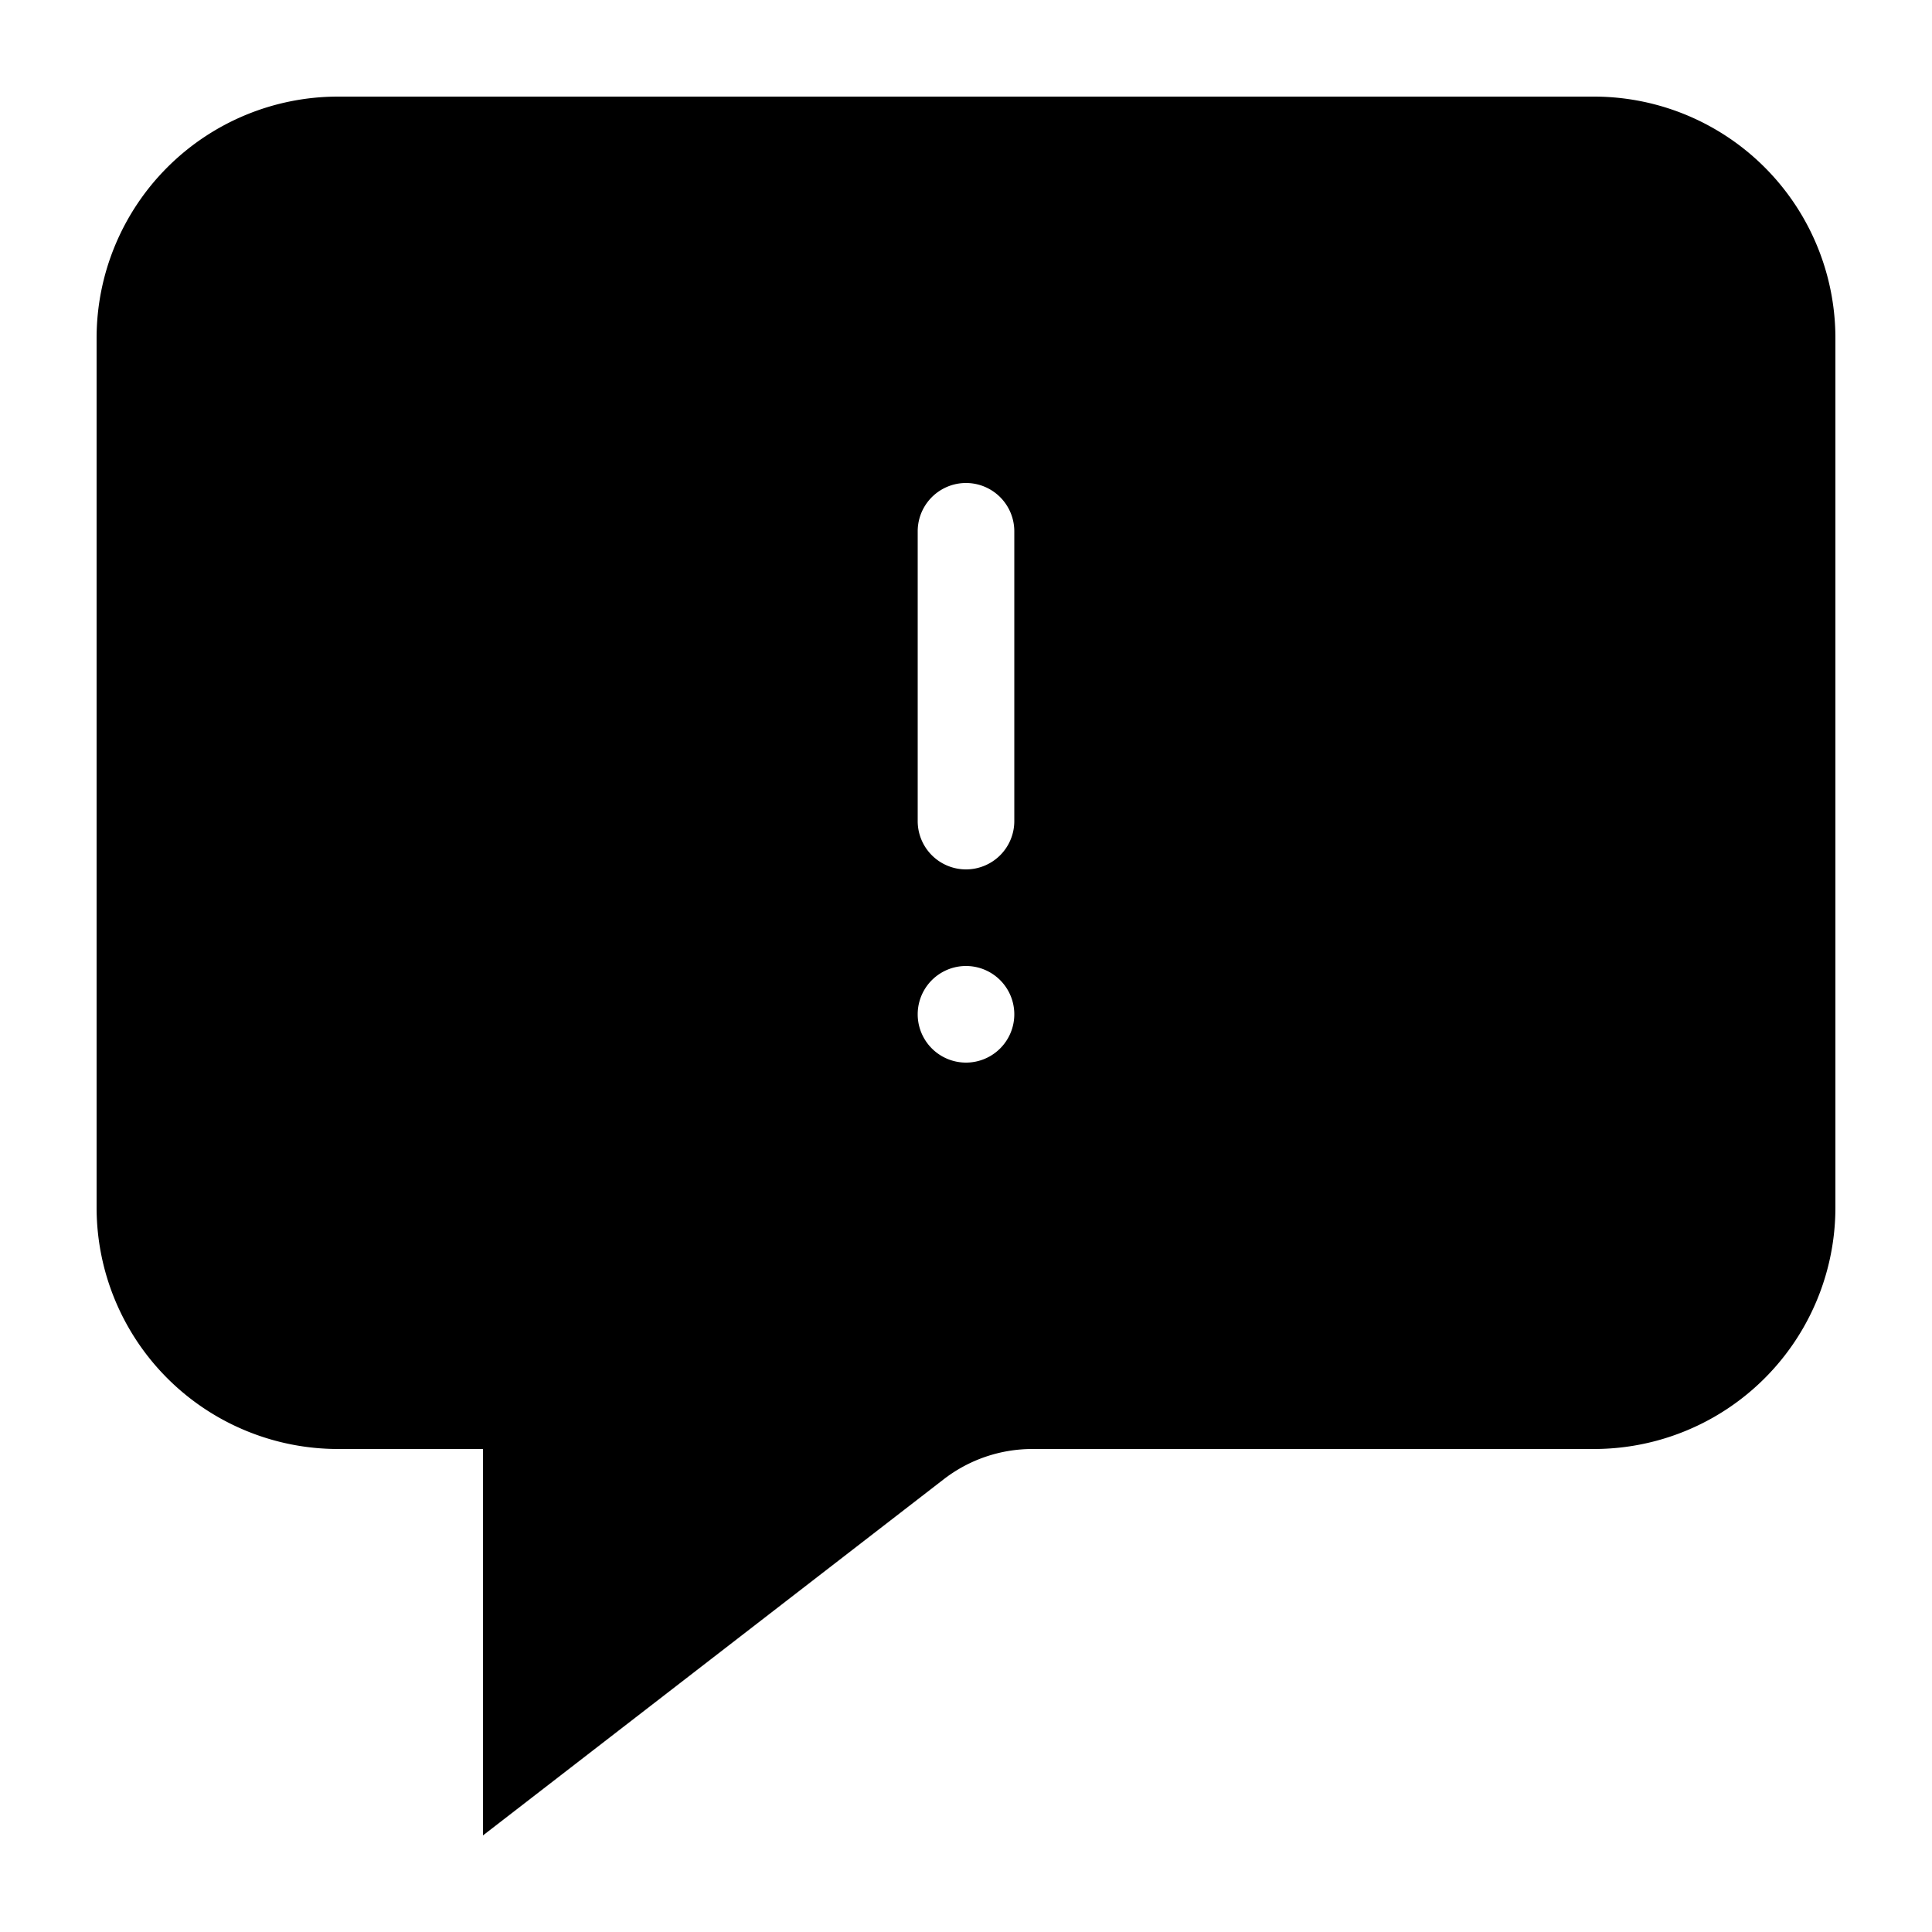 <svg xmlns="http://www.w3.org/2000/svg" fill="currentColor" viewBox="0 0 20 20">
  <path fill-rule="evenodd" d="M1 3.5A2.5 2.5 0 0 1 3.5 1h13A2.5 2.5 0 0 1 19 3.5v9a2.5 2.5 0 0 1-2.5 2.5h-5.814a1.5 1.5 0 0 0-.92.316L5 19v-4H3.5A2.5 2.5 0 0 1 1 12.5v-9ZM10 9a.5.5 0 0 1-.5-.5v-3a.5.5 0 0 1 1 0v3a.5.5 0 0 1-.5.5Zm.5 1.5a.5.5 0 1 1-1 0 .5.5 0 0 1 1 0Z" clip-rule="evenodd"/>
</svg>
